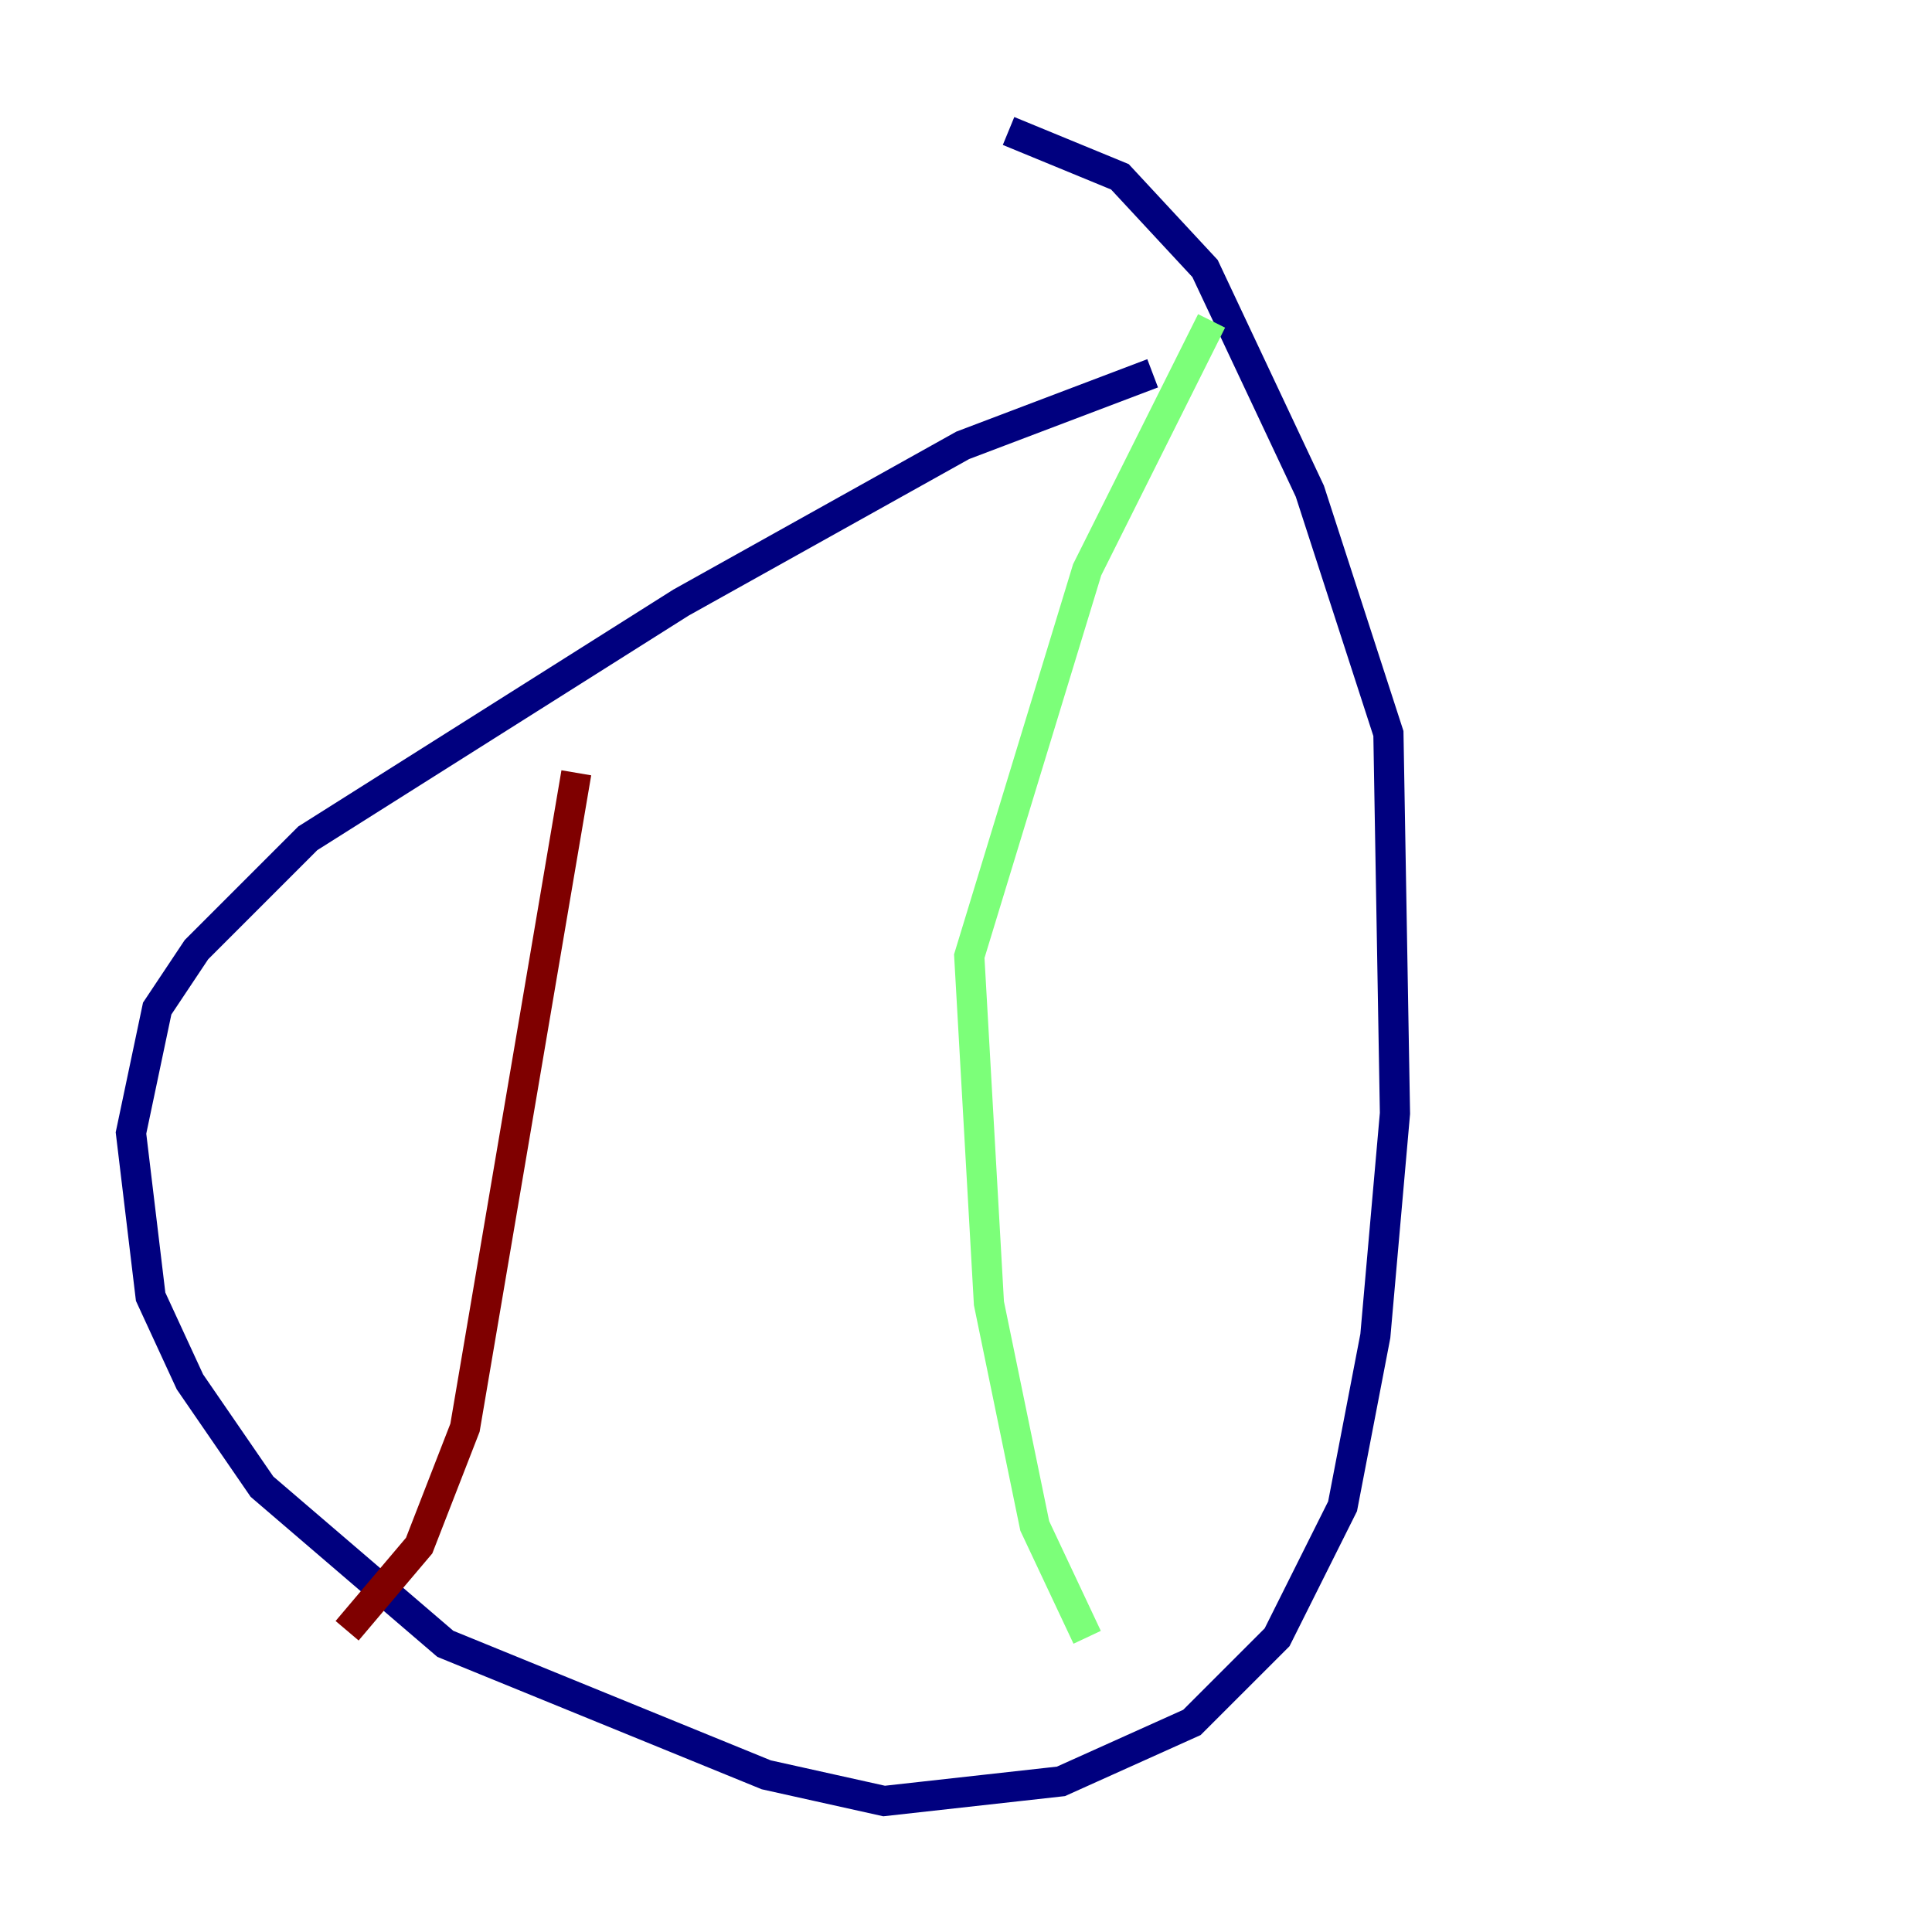<?xml version="1.0" encoding="utf-8" ?>
<svg baseProfile="tiny" height="128" version="1.2" viewBox="0,0,128,128" width="128" xmlns="http://www.w3.org/2000/svg" xmlns:ev="http://www.w3.org/2001/xml-events" xmlns:xlink="http://www.w3.org/1999/xlink"><defs /><polyline fill="none" points="76.366,24.732 63.783,29.505 45.125,39.919 20.393,55.539 13.017,62.915 10.414,66.82 8.678,75.064 9.98,85.912 12.583,91.552 17.356,98.495 29.505,108.909 50.766,117.586 58.576,119.322 70.291,118.02 78.969,114.115 84.61,108.475 88.949,99.797 91.119,88.515 92.42,73.763 91.986,48.597 86.78,32.542 79.837,17.79 74.197,11.715 66.82,8.678" stroke="#00007f" stroke-width="2" /><polyline fill="none" points="80.271,21.261 72.027,37.749 64.217,63.349 65.519,86.346 68.556,101.098 72.027,108.475" stroke="#7cff79" stroke-width="2" /><polyline fill="none" points="38.183,51.2 30.807,94.59 27.77,102.4 22.997,108.041" stroke="#7f0000" stroke-width="2" /></svg>